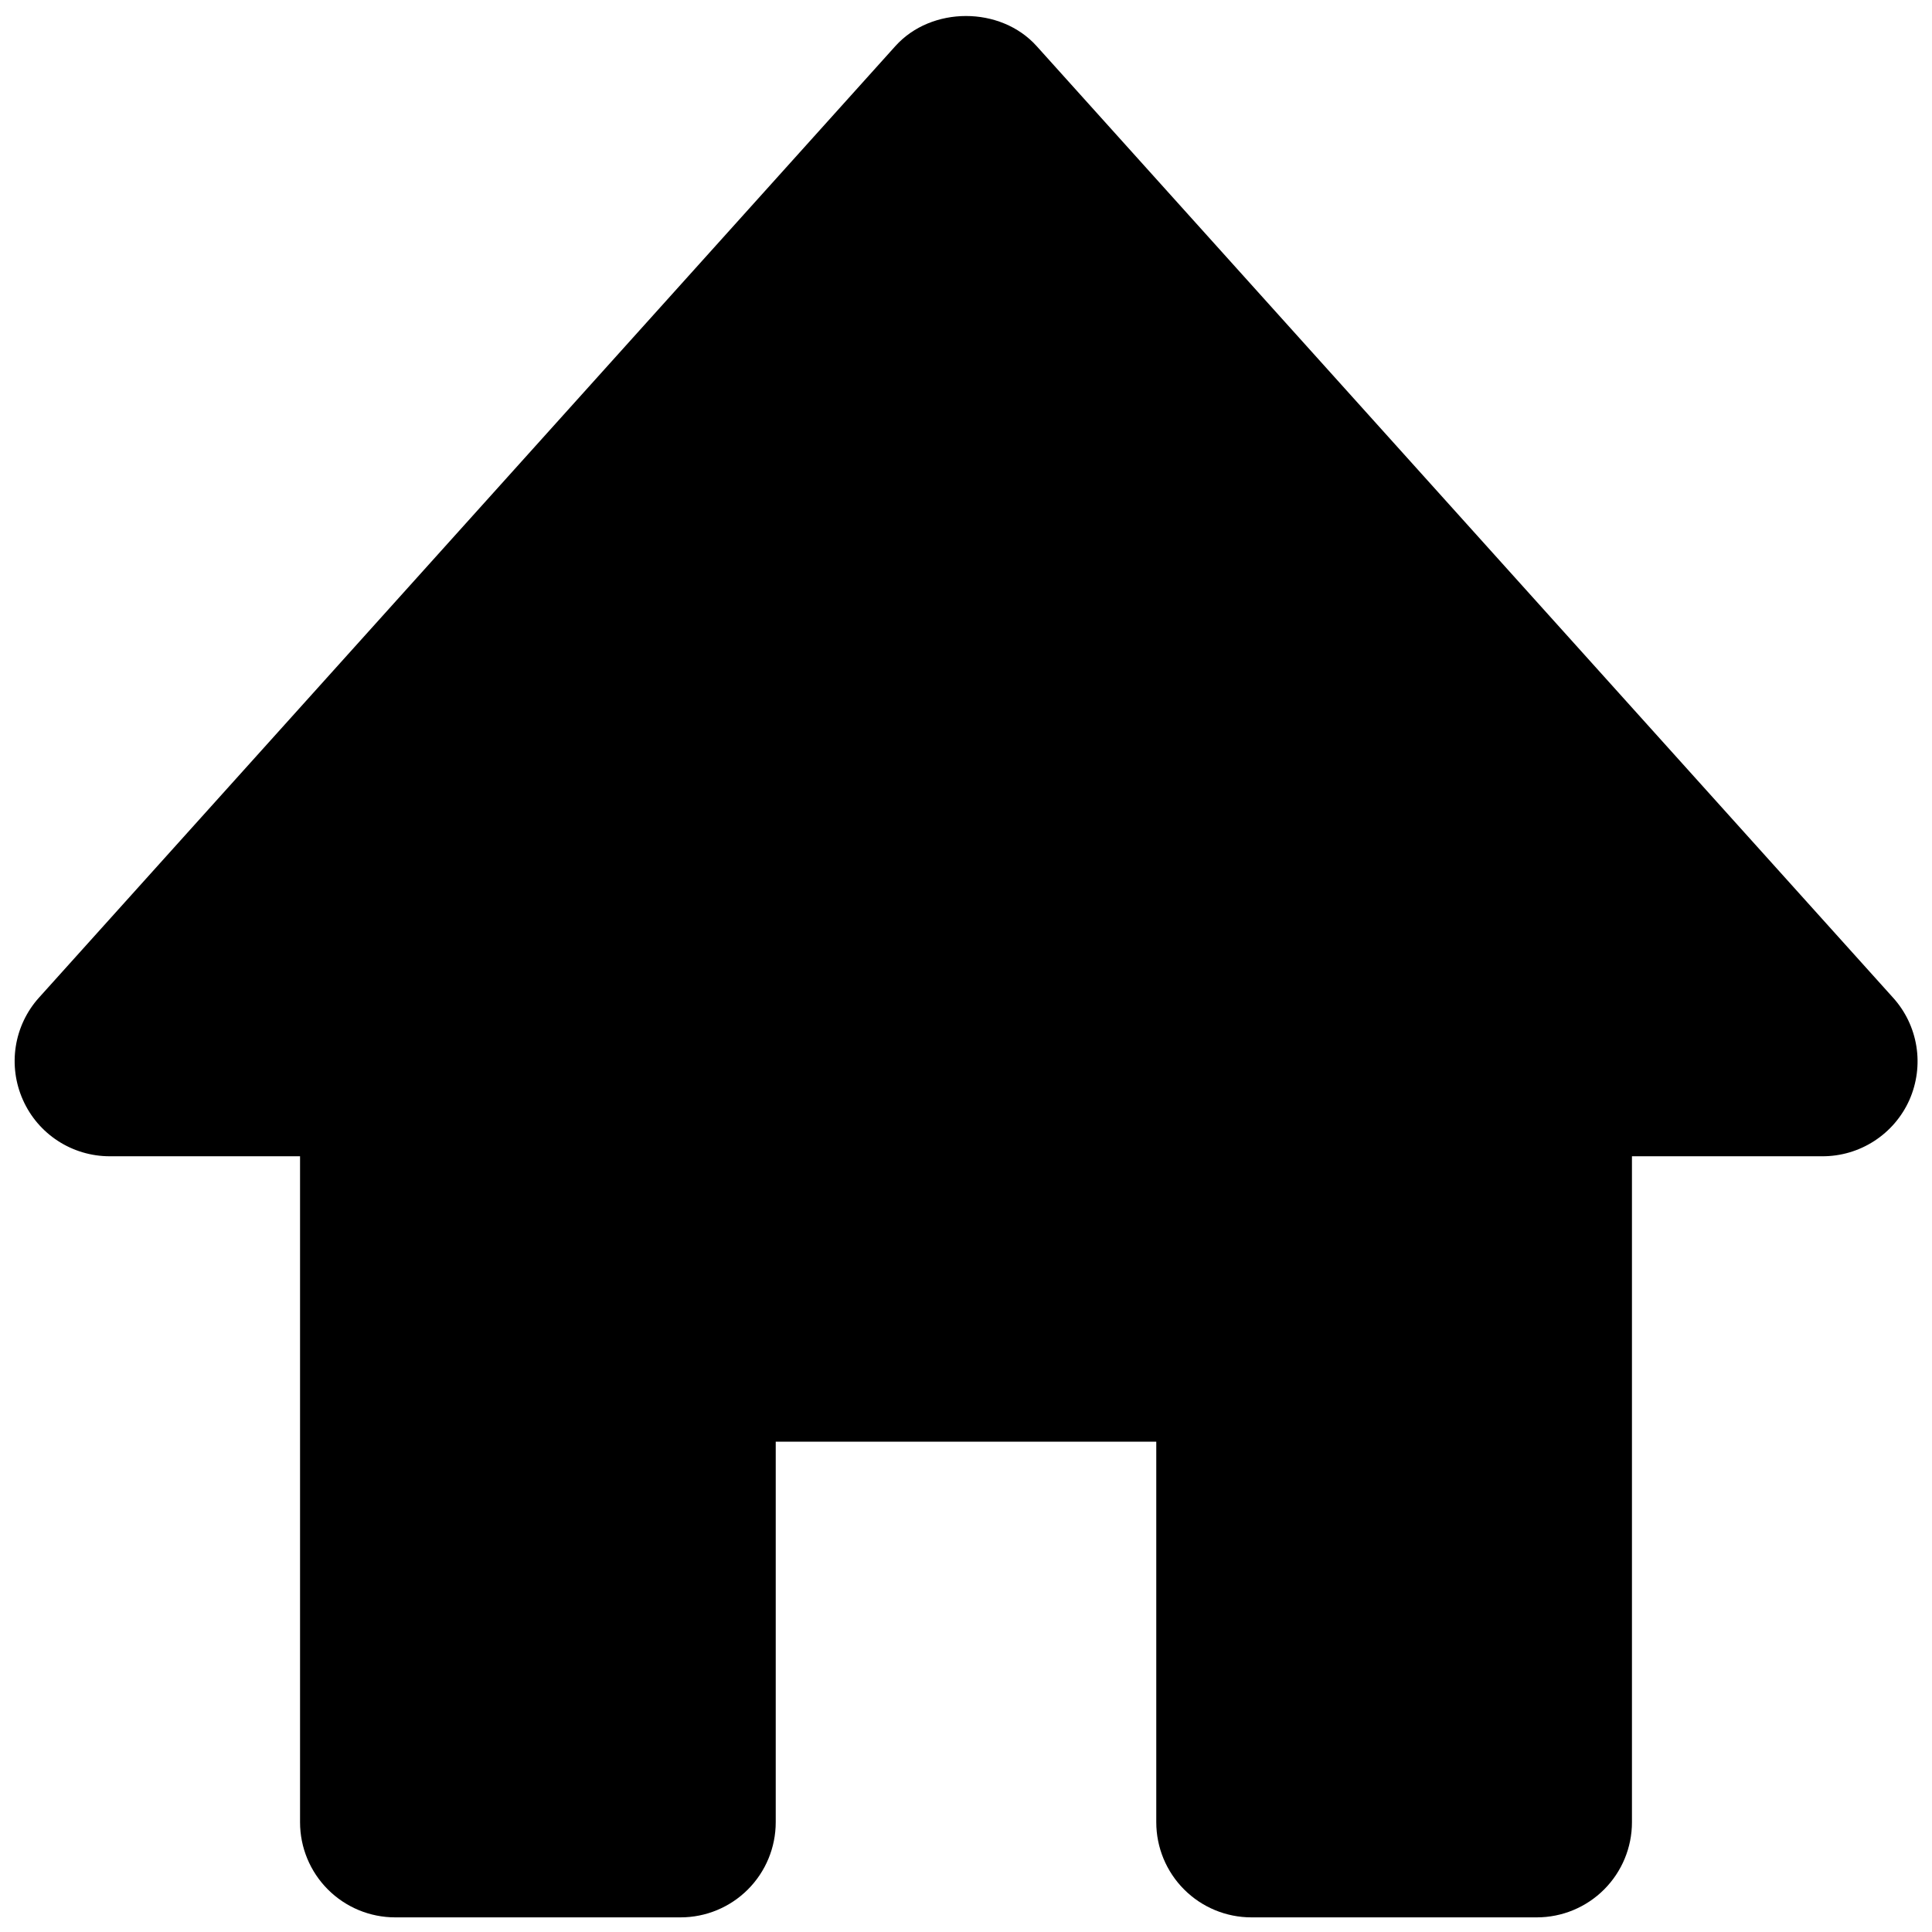 <svg width="33" height="33" viewBox="0 0 33 33" fill="none" xmlns="http://www.w3.org/2000/svg">
<path d="M32.332 17.038L17.707 0.788C17.091 0.102 15.909 0.102 15.293 0.788L0.668 17.038C0.457 17.271 0.319 17.561 0.27 17.871C0.221 18.181 0.263 18.499 0.391 18.786C0.651 19.373 1.233 19.75 1.875 19.75H5.125V31.125C5.125 31.556 5.296 31.969 5.601 32.274C5.906 32.579 6.319 32.75 6.75 32.75H11.625C12.056 32.75 12.469 32.579 12.774 32.274C13.079 31.969 13.25 31.556 13.25 31.125V24.625H19.75V31.125C19.75 31.556 19.921 31.969 20.226 32.274C20.531 32.579 20.944 32.75 21.375 32.75H26.25C26.681 32.75 27.094 32.579 27.399 32.274C27.704 31.969 27.875 31.556 27.875 31.125V19.75H31.125C31.44 19.751 31.748 19.661 32.012 19.49C32.277 19.319 32.486 19.075 32.614 18.788C32.741 18.5 32.783 18.182 32.733 17.871C32.683 17.56 32.544 17.271 32.332 17.038Z" fill="black"/>
</svg>
